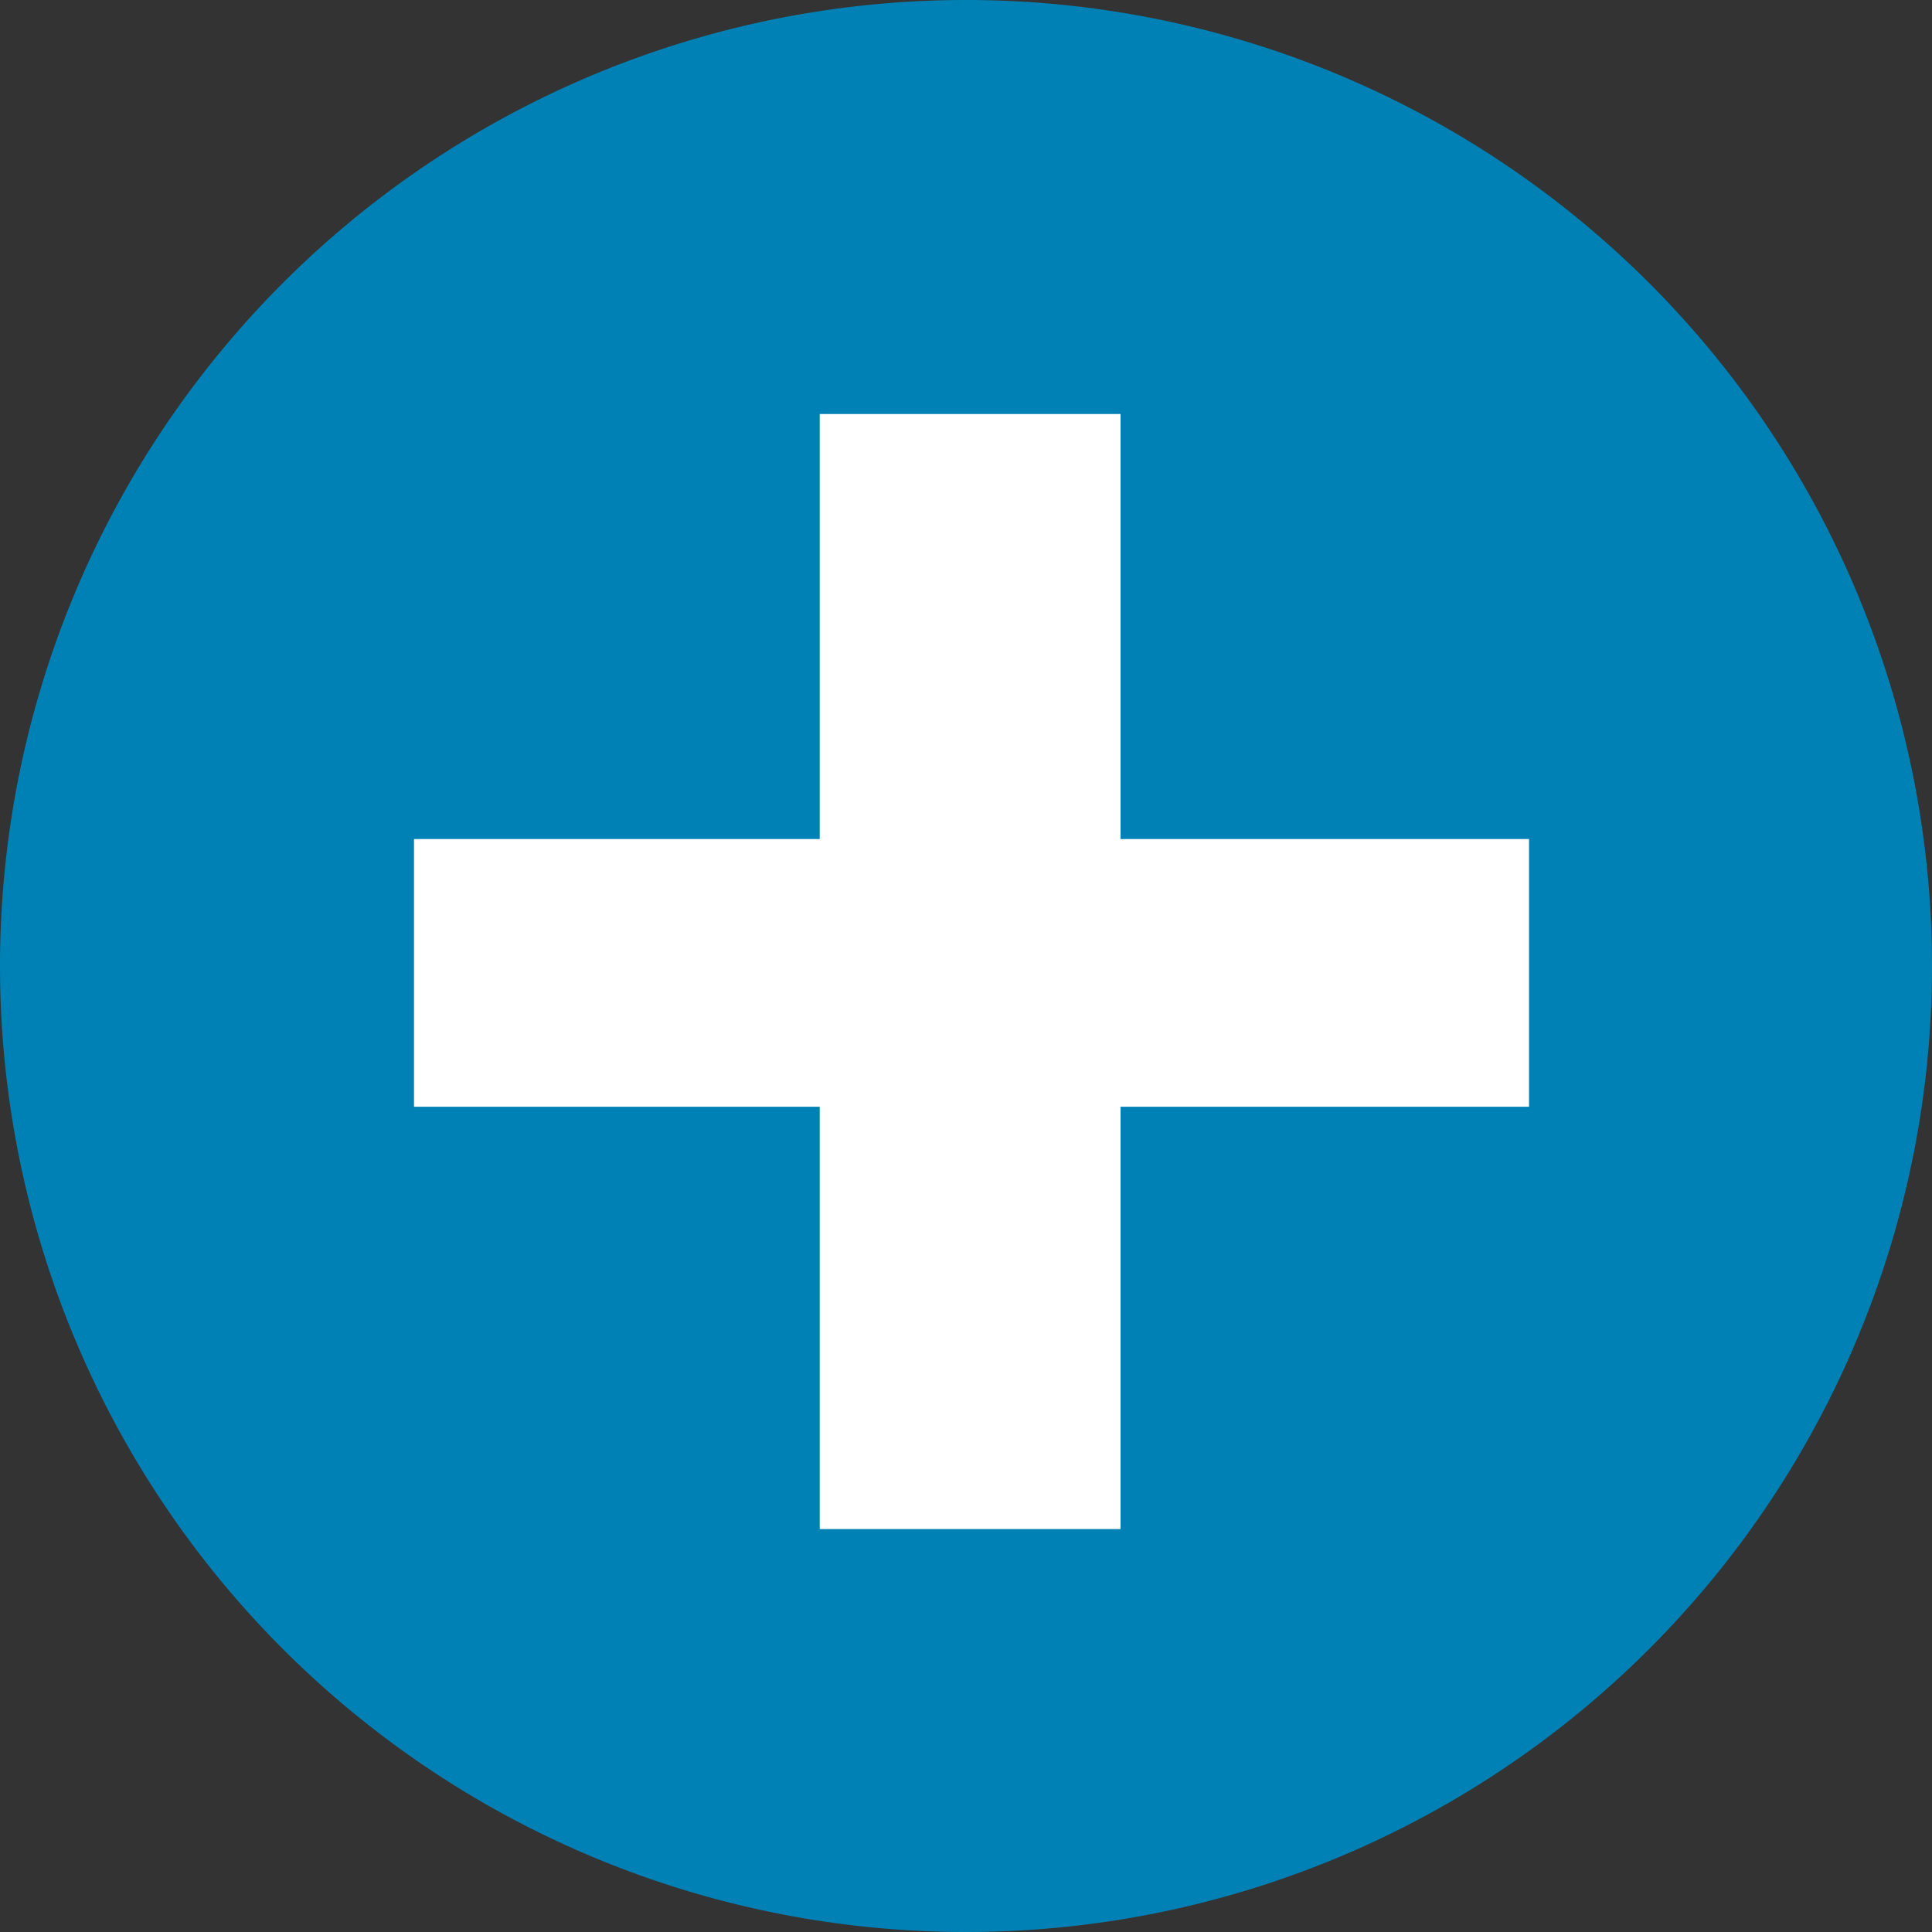 <svg xmlns="http://www.w3.org/2000/svg" width="28" height="28" viewBox="0 0 28 28"><rect x="0" y="0" width="28" height="28" fill="#333333" stroke="none"/><path fill="#0081b5" d="M0 14a14 14 0 1 1 28 0 14 14 0 0 1-28 0z"/><path fill="#fff" d="M11.88 22.16v-6.12H6v-3.88h5.88V6h4.36v6.16h5.92v3.88h-5.92v6.12z"/></svg>